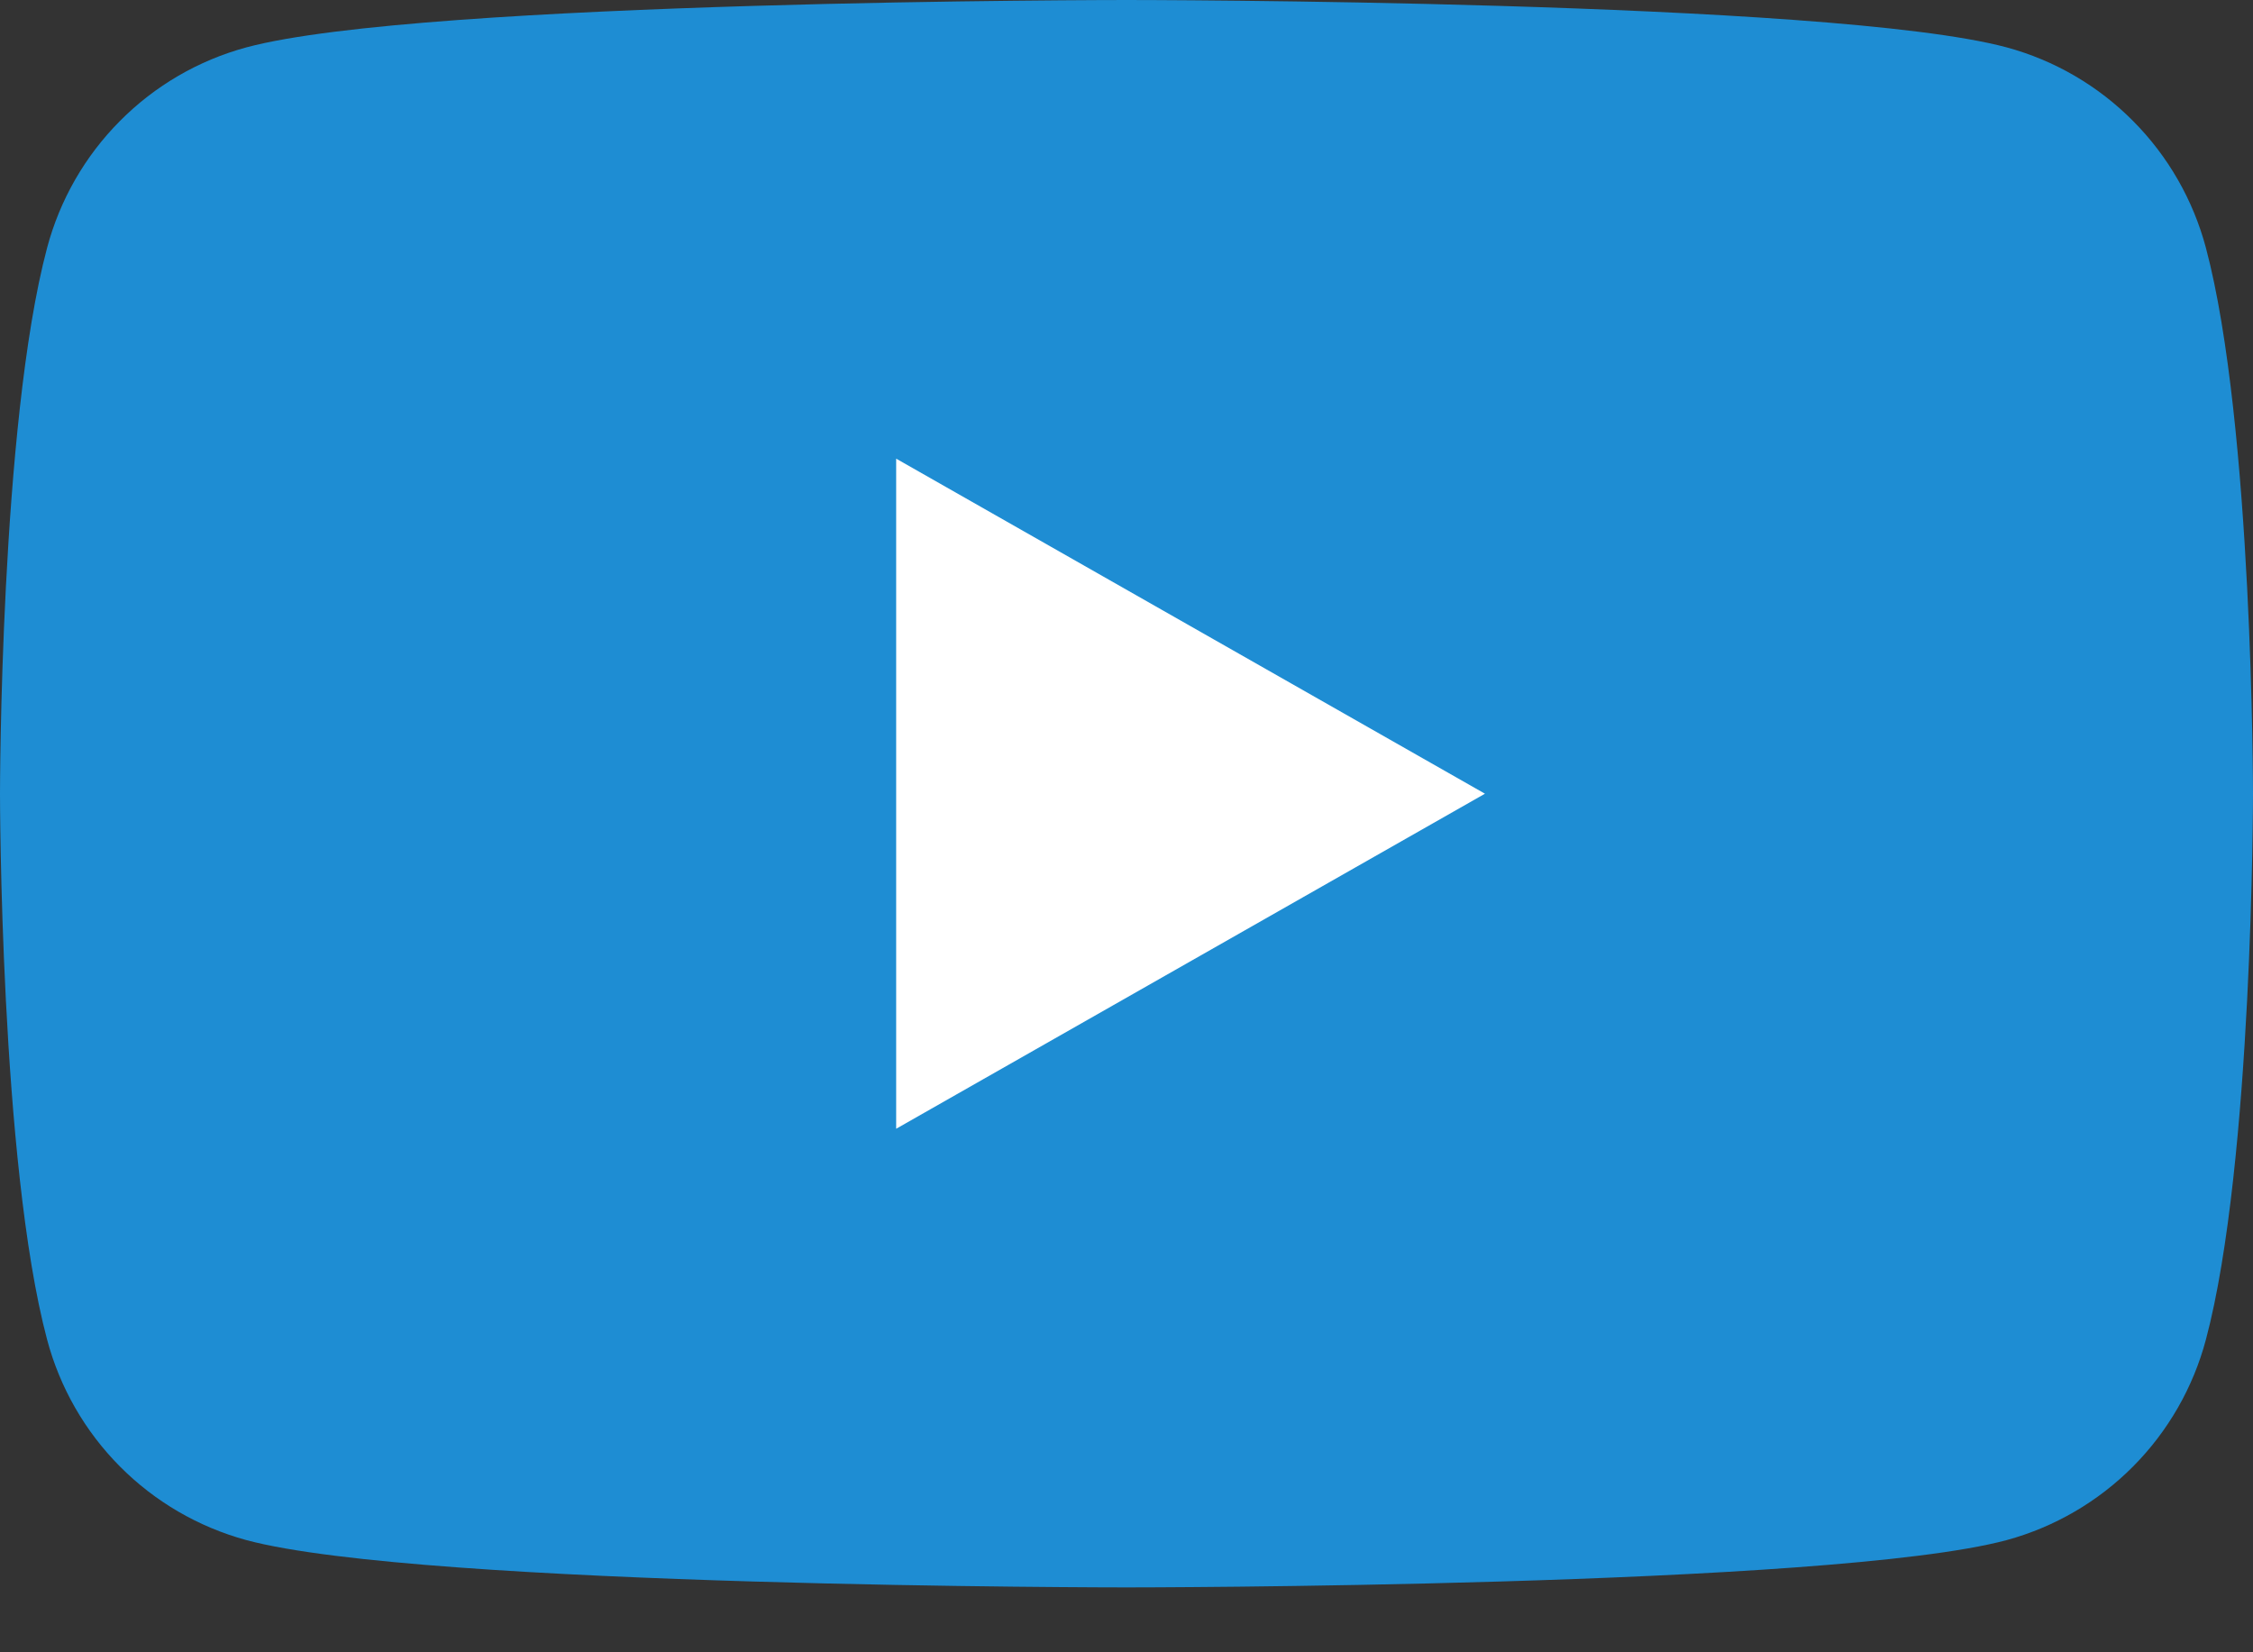 <svg width="30" height="22" viewBox="0 0 30 22" fill="none" xmlns="http://www.w3.org/2000/svg">
<rect x="0" y="0" width="30" height="22" fill="#333333" stroke="none"/>
<path d="M29.373 3.3C29.203 2.662 28.869 2.079 28.403 1.611C27.938 1.142 27.358 0.804 26.721 0.631C24.375 7.45058e-08 15 0 15 0C15 0 5.625 7.45058e-08 3.28 0.631C2.642 0.804 2.062 1.142 1.597 1.611C1.131 2.079 0.797 2.662 0.627 3.3C7.45058e-08 5.656 0 10.568 0 10.568C0 10.568 7.45058e-08 15.481 0.627 17.836C0.797 18.475 1.131 19.057 1.597 19.526C2.062 19.994 2.642 20.332 3.28 20.506C5.625 21.136 15 21.136 15 21.136C15 21.136 24.375 21.136 26.721 20.506C27.358 20.332 27.938 19.994 28.403 19.526C28.869 19.057 29.203 18.475 29.373 17.836C30 15.481 30 10.568 30 10.568C30 10.568 30 5.656 29.373 3.3Z" fill="#1E8DD3"/>
<path d="M11.933 15.029V6.107L19.773 10.568L11.933 15.029Z" fill="white"/>
</svg>
